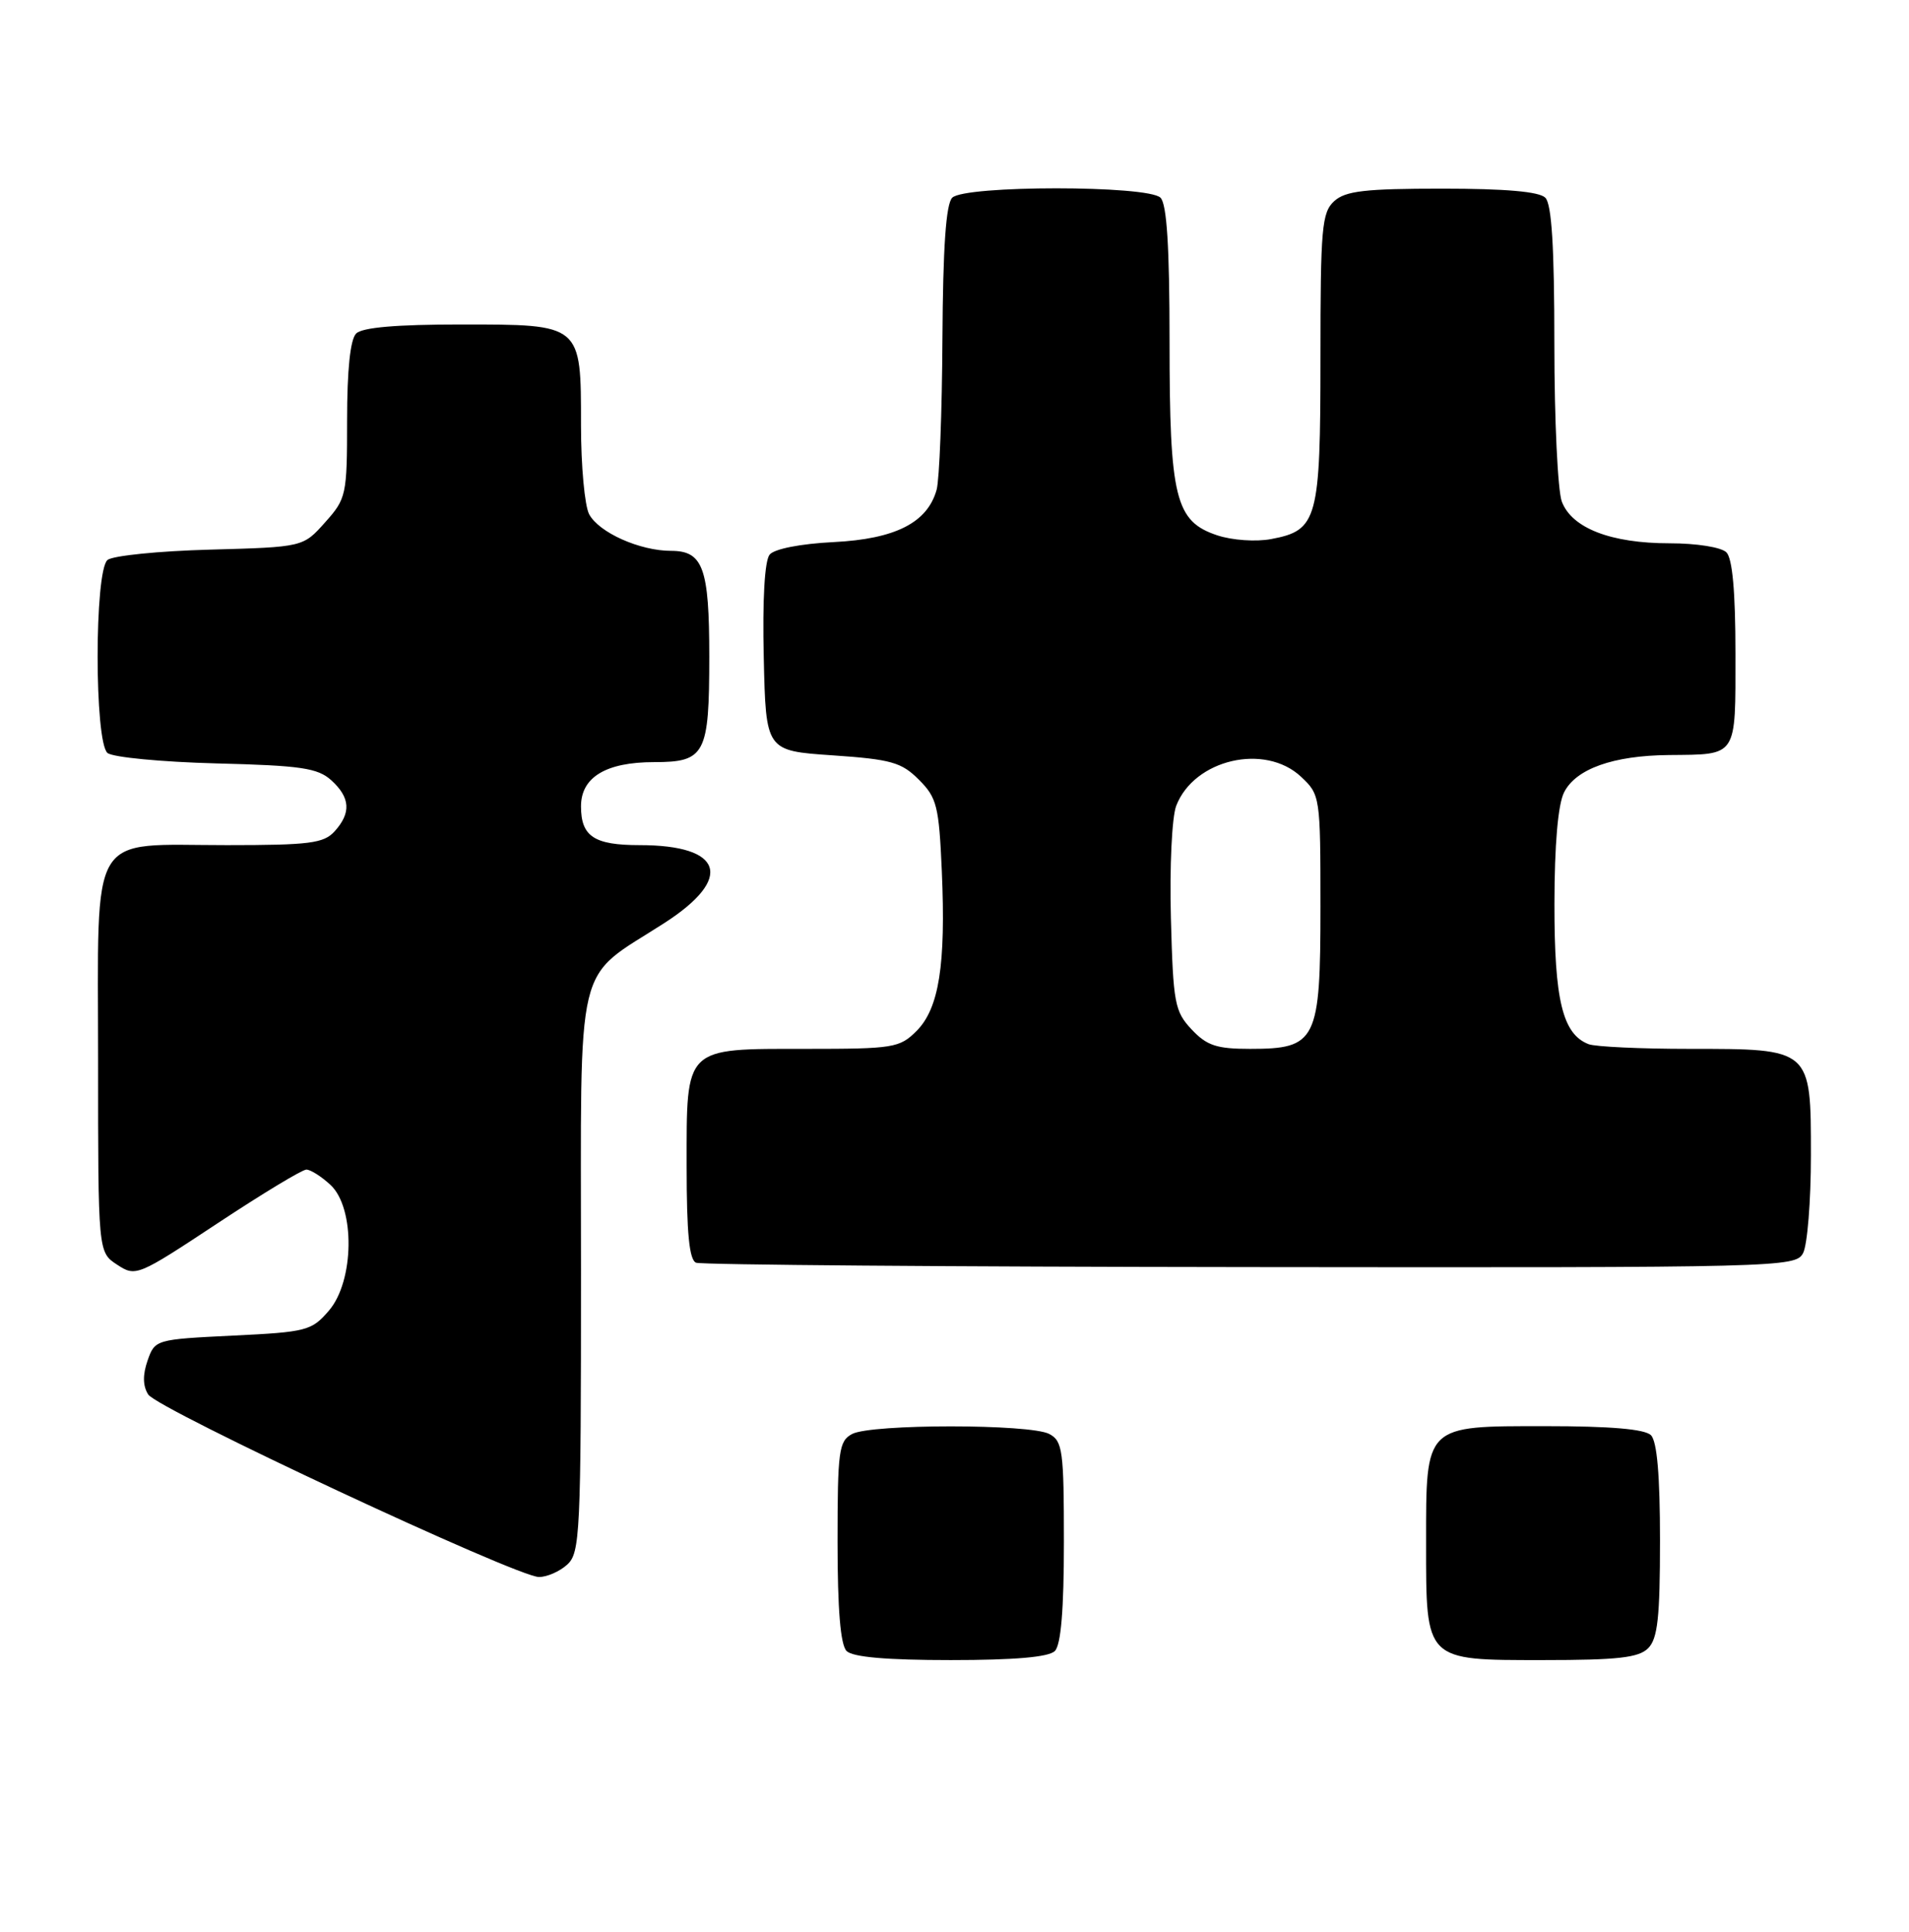 <?xml version="1.0" encoding="UTF-8" standalone="no"?>
<!DOCTYPE svg PUBLIC "-//W3C//DTD SVG 1.1//EN" "http://www.w3.org/Graphics/SVG/1.1/DTD/svg11.dtd" >
<svg xmlns="http://www.w3.org/2000/svg" xmlns:xlink="http://www.w3.org/1999/xlink" version="1.1" viewBox="0 0 253 256">
 <g >
 <path fill="currentColor"
d=" M 139.80 218.80 C 140.61 217.99 141.00 213.32 141.00 204.34 C 141.00 192.24 140.83 190.98 139.07 190.04 C 136.55 188.69 115.45 188.69 112.93 190.04 C 111.17 190.98 111.00 192.24 111.00 204.34 C 111.00 213.32 111.39 217.99 112.20 218.80 C 113.01 219.61 117.53 220.00 126.00 220.00 C 134.47 220.00 138.99 219.61 139.80 218.80 Z  M 218.43 218.43 C 219.69 217.16 220.00 214.37 220.00 204.13 C 220.00 195.56 219.61 191.01 218.80 190.20 C 217.99 189.39 213.43 189.00 204.86 189.00 C 188.74 189.00 189.00 188.74 189.00 204.50 C 189.00 220.21 188.79 220.00 204.49 220.00 C 214.40 220.00 217.17 219.69 218.43 218.43 Z  M 75.17 207.35 C 76.88 205.80 77.00 203.26 77.00 168.48 C 77.00 126.00 76.02 130.07 88.07 122.31 C 97.27 116.38 95.87 112.00 84.77 112.00 C 78.74 112.00 77.00 110.85 77.00 106.86 C 77.00 103.00 80.31 101.00 86.69 101.00 C 93.46 101.00 94.00 99.97 94.00 87.00 C 94.00 75.27 93.18 73.00 88.93 73.00 C 84.80 73.00 79.38 70.58 78.08 68.15 C 77.49 67.04 77.00 61.75 77.00 56.39 C 77.00 42.88 77.14 43.00 61.05 43.00 C 52.54 43.00 48.01 43.39 47.20 44.20 C 46.42 44.98 46.00 49.02 46.00 55.68 C 46.00 65.63 45.90 66.08 43.08 69.23 C 40.17 72.50 40.17 72.50 27.83 72.84 C 21.05 73.02 14.94 73.64 14.25 74.21 C 12.50 75.66 12.50 98.34 14.25 99.79 C 14.94 100.36 21.42 100.98 28.65 101.17 C 39.88 101.45 42.10 101.78 43.90 103.40 C 46.43 105.70 46.56 107.72 44.35 110.17 C 42.91 111.76 41.03 112.00 30.07 112.00 C 11.54 112.00 13.00 109.56 13.00 140.53 C 13.00 165.95 13.00 165.95 15.52 167.60 C 17.99 169.22 18.22 169.13 28.81 162.13 C 34.74 158.21 40.04 155.00 40.60 155.00 C 41.16 155.00 42.61 155.92 43.81 157.04 C 47.08 160.09 46.96 169.78 43.59 173.69 C 41.31 176.35 40.65 176.53 30.86 177.00 C 20.63 177.50 20.53 177.53 19.56 180.30 C 18.90 182.20 18.92 183.66 19.64 184.80 C 20.84 186.73 68.47 208.98 71.42 208.99 C 72.48 209.00 74.17 208.26 75.17 207.35 Z  M 238.96 166.07 C 239.53 165.00 240.00 159.18 240.00 153.12 C 240.00 138.92 240.09 139.00 223.86 139.00 C 217.43 139.00 211.44 138.72 210.54 138.38 C 207.09 137.05 206.00 132.56 206.01 119.80 C 206.02 111.92 206.48 106.60 207.29 105.00 C 208.86 101.89 213.79 100.13 221.17 100.06 C 230.34 99.97 230.00 100.48 230.00 86.59 C 230.00 78.44 229.60 74.00 228.80 73.20 C 228.12 72.52 224.86 72.00 221.27 72.00 C 213.50 72.00 208.33 70.00 206.99 66.48 C 206.45 65.05 206.00 55.66 206.00 45.63 C 206.00 32.79 205.65 27.05 204.80 26.20 C 203.99 25.39 199.50 25.00 191.13 25.00 C 180.93 25.00 178.32 25.30 176.83 26.65 C 175.18 28.15 175.00 30.18 175.00 47.43 C 175.00 68.89 174.62 70.29 168.46 71.44 C 166.45 71.82 163.32 71.60 161.34 70.95 C 155.76 69.10 155.00 66.04 155.00 45.23 C 155.00 32.70 154.64 27.04 153.80 26.20 C 152.14 24.54 127.86 24.54 126.20 26.20 C 125.37 27.03 124.97 32.75 124.90 44.95 C 124.85 54.60 124.50 63.58 124.13 64.91 C 122.91 69.27 118.66 71.43 110.48 71.84 C 106.09 72.06 102.63 72.74 102.00 73.50 C 101.34 74.30 101.04 79.45 101.22 87.14 C 101.50 99.50 101.50 99.50 110.33 100.10 C 118.10 100.63 119.48 101.02 121.78 103.33 C 124.17 105.71 124.44 106.82 124.82 115.45 C 125.36 127.88 124.45 133.64 121.47 136.63 C 119.23 138.87 118.40 139.00 106.87 139.00 C 90.57 139.00 91.00 138.58 91.00 154.57 C 91.00 163.45 91.35 166.97 92.25 167.34 C 92.94 167.62 126.00 167.88 165.71 167.92 C 236.13 168.00 237.96 167.95 238.96 166.07 Z  M 157.92 136.42 C 155.68 134.03 155.48 132.95 155.18 121.67 C 155.00 114.88 155.31 108.31 155.88 106.80 C 158.24 100.63 167.65 98.44 172.44 102.95 C 174.96 105.31 175.00 105.57 175.00 120.17 C 175.00 137.97 174.49 139.00 165.67 139.00 C 161.24 139.00 159.94 138.57 157.92 136.42 Z "/>
</g>
</svg>